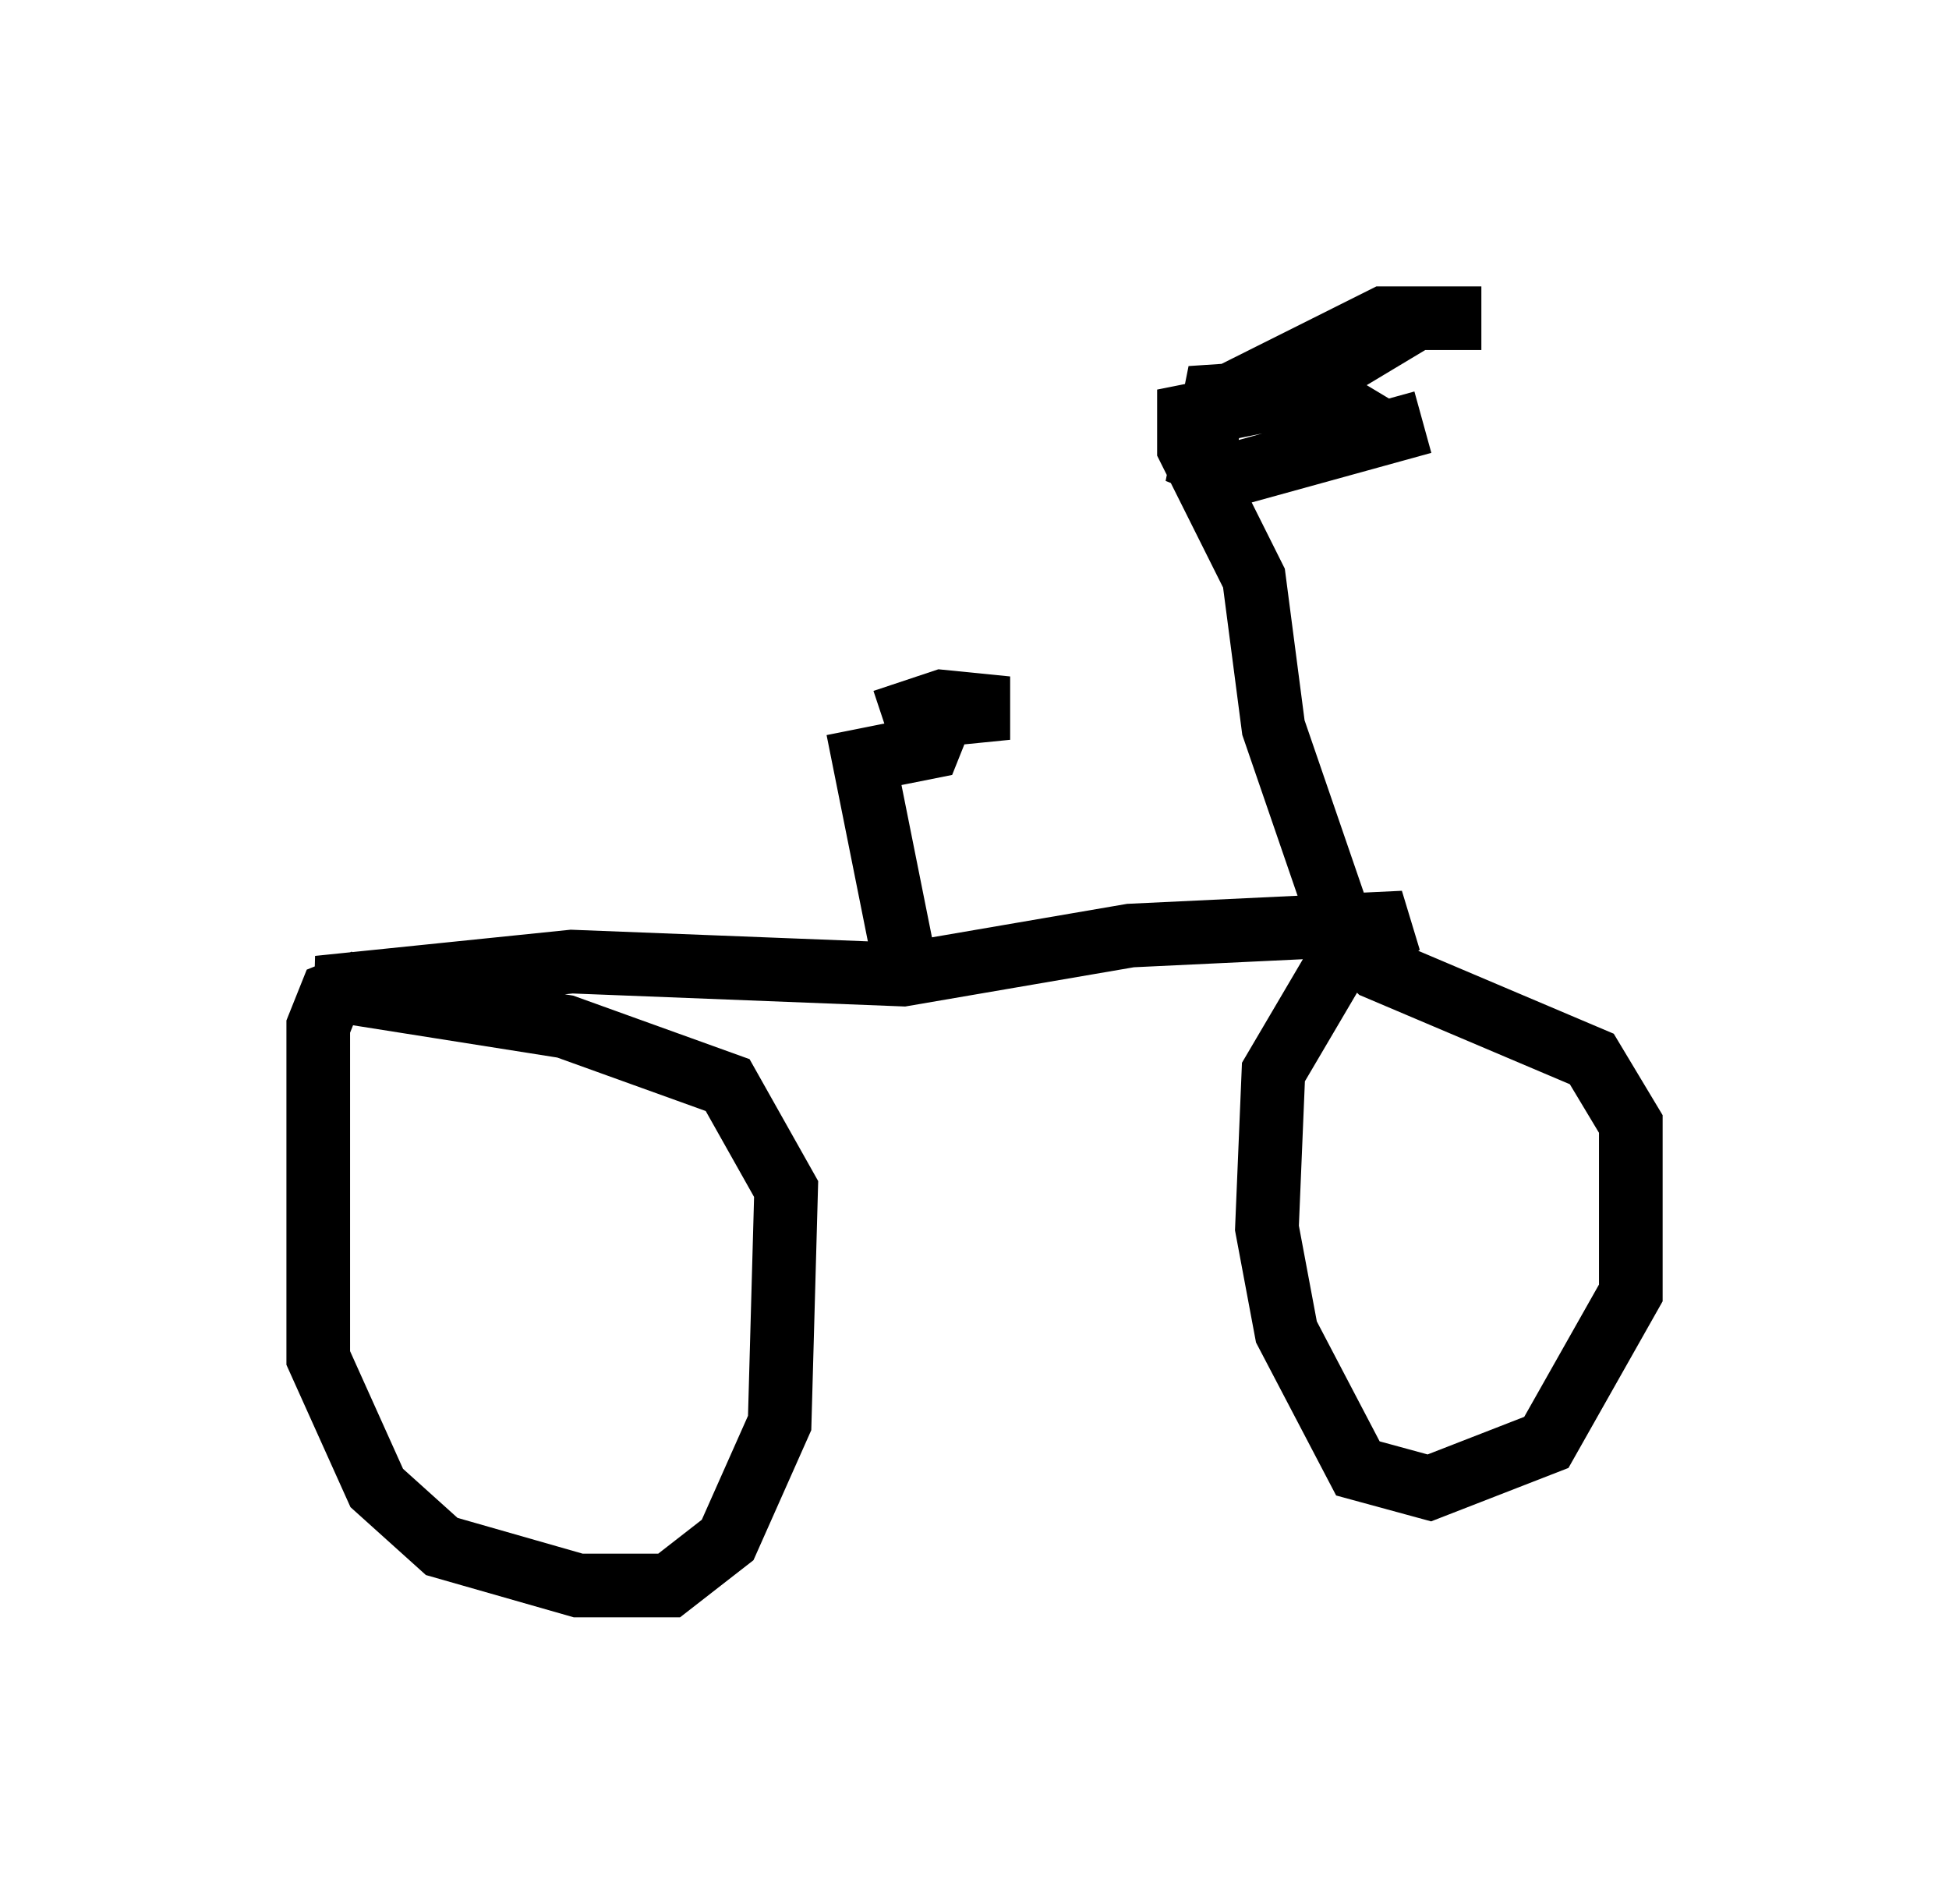 <?xml version="1.0" encoding="utf-8" ?>
<svg baseProfile="full" height="29.906" version="1.1" width="30.621" xmlns="http://www.w3.org/2000/svg" xmlns:ev="http://www.w3.org/2001/xml-events" xmlns:xlink="http://www.w3.org/1999/xlink"><defs /><rect fill="white" height="29.906" width="30.621" x="0" y="0" /><path d="M9.185, 15.413 m-3.471, 0.0 l-0.51, 0.204 -0.204, 0.51 l0.0, 5.206 0.919, 2.042 l1.021, 0.919 2.144, 0.613 l1.429, 0.0 0.919, -0.715 l0.817, -1.838 0.102, -3.675 l-0.919, -1.633 -2.552, -0.919 l-3.879, -0.613 3.981, -0.408 l5.206, 0.204 3.573, -0.613 l4.288, -0.204 -1.021, 0.613 l-1.021, 1.735 -0.102, 2.45 l0.306, 1.633 1.123, 2.144 l1.123, 0.306 1.838, -0.715 l1.327, -2.348 0.0, -2.654 l-0.613, -1.021 -3.369, -1.429 l-0.51, -0.51 -1.123, -3.267 l-0.306, -2.348 -1.021, -2.042 l0.0, -0.51 1.531, -0.306 l2.042, -1.225 1.021, 0.0 l-1.531, 0.0 -1.633, 0.817 l0.51, 0.306 -1.531, 0.102 l-0.204, 1.021 0.51, 0.204 l2.96, -0.817 m-8.167, 8.371 l-0.613, -3.063 1.021, -0.204 l0.204, -0.51 1.021, -0.102 l-1.021, -0.102 -0.919, 0.306 " fill="none" stroke="black" stroke-width="1" /></svg>